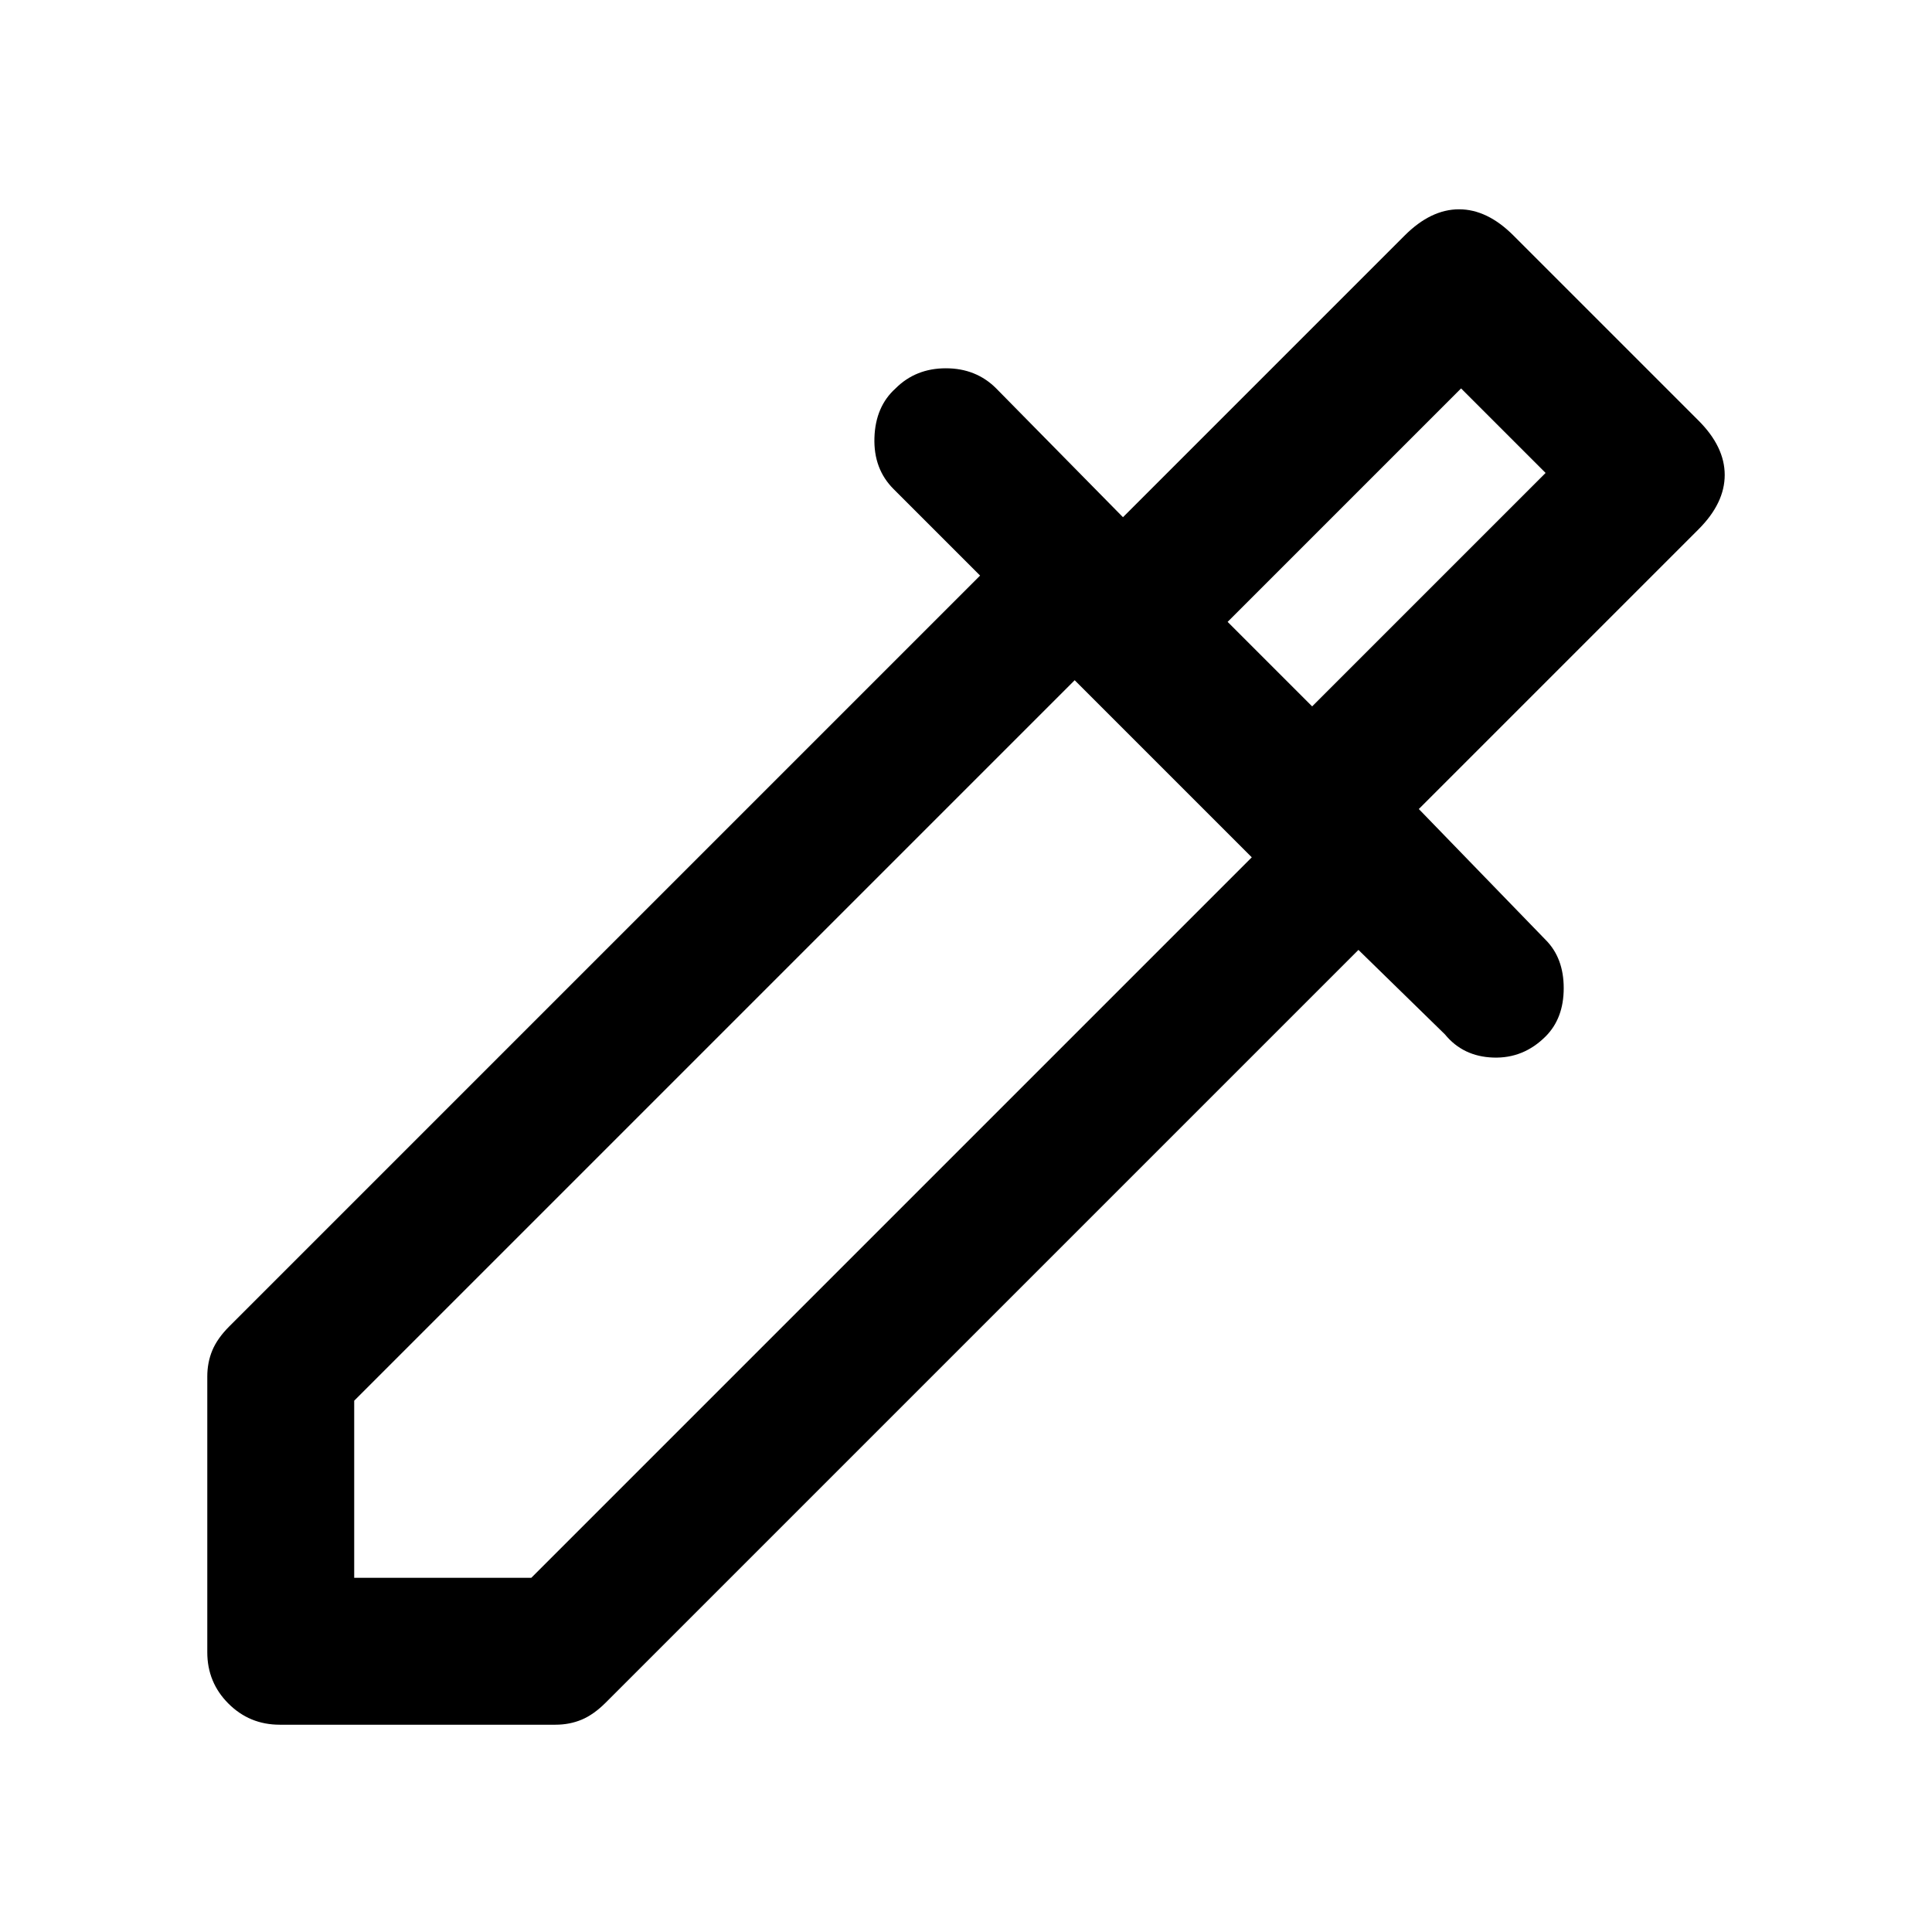 <svg xmlns="http://www.w3.org/2000/svg" height="48" width="48"><path d="M6.95 42.85Q6.2 42.85 5.675 42.325Q5.15 41.8 5.15 41.05V34.2Q5.15 33.85 5.275 33.55Q5.4 33.25 5.7 32.95L24.35 14.3L22.2 12.15Q21.7 11.65 21.725 10.875Q21.75 10.1 22.25 9.65Q22.75 9.15 23.5 9.15Q24.25 9.15 24.75 9.65L27.9 12.85L34.9 5.85Q35.55 5.2 36.25 5.2Q36.95 5.2 37.6 5.85L42.2 10.45Q42.85 11.1 42.85 11.8Q42.85 12.5 42.2 13.15L35.25 20.1L38.4 23.35Q38.85 23.8 38.85 24.55Q38.85 25.3 38.4 25.75Q37.85 26.3 37.1 26.275Q36.35 26.25 35.9 25.7L33.75 23.6L15.05 42.3Q14.75 42.6 14.45 42.725Q14.15 42.85 13.8 42.85ZM8.8 39.2H13.2L31.1 21.3L26.7 16.9L8.8 34.8ZM32.6 17.55 38.4 11.75 36.3 9.65 30.5 15.45ZM32.6 17.55 30.5 15.45 32.6 17.55Z"/></svg>